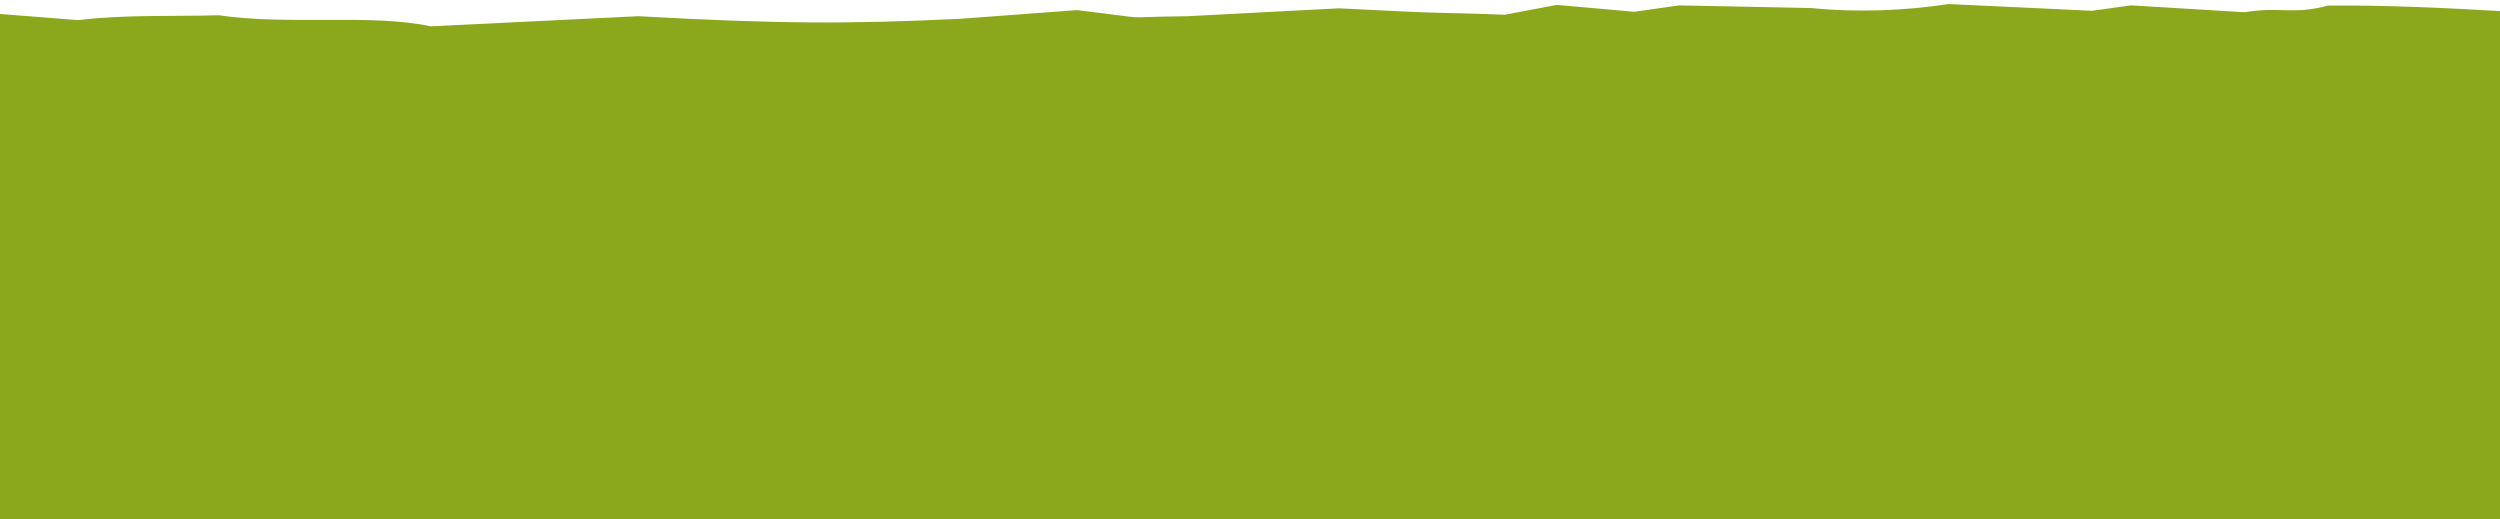 <?xml version="1.0" encoding="UTF-8" standalone="no"?>
<svg
   xmlns:dc="http://purl.org/dc/elements/1.1/"
   xmlns:cc="http://creativecommons.org/ns#"
   xmlns:rdf="http://www.w3.org/1999/02/22-rdf-syntax-ns#"
   xmlns:svg="http://www.w3.org/2000/svg"
   xmlns="http://www.w3.org/2000/svg"
   xmlns:sodipodi="http://sodipodi.sourceforge.net/DTD/sodipodi-0.dtd"
   xmlns:inkscape="http://www.inkscape.org/namespaces/inkscape"
   width="1420"
   height="295"
   viewBox="0 0 375.708 78.052"
   version="1.1"
   id="svg8"
   sodipodi:docname="secao_footer.svg"
   inkscape:version="1.0.2-2 (e86c870879, 2021-01-15)">
  <sodipodi:namedview
     pagecolor="#ffffff"
     bordercolor="#666666"
     borderopacity="1"
     objecttolerance="10"
     gridtolerance="10"
     guidetolerance="10"
     inkscape:pageopacity="0"
     inkscape:pageshadow="2"
     inkscape:window-width="1366"
     inkscape:window-height="705"
     id="namedview47"
     showgrid="false"
     inkscape:zoom="0.018160071"
     inkscape:cx="-18409.564"
     inkscape:cy="-4629.9556"
     inkscape:window-x="-8"
     inkscape:window-y="-8"
     inkscape:window-maximized="1"
     inkscape:current-layer="layer1"
     inkscape:document-rotation="0" />
  <defs
     id="defs2" />
  <g
     id="layer1">
    <path
       style="fill:#8ba81c;fill-opacity:1;stroke:none;stroke-width:0.503px;stroke-linecap:butt;stroke-linejoin:miter;stroke-opacity:1"
       d="M 0,78.543 V 2.1 L 11.772,3.022 C 18.743,2.176 25.487,2.492 32.862,2.294 43.45,3.84 55.719,2.03 64.752,3.957 l 31.176,-1.524 c 20.906,1.158 31.695,1.204 48.527,0.38 l 17.381,-1.292 c 12.75,1.508 5.175,1.025 16.586,0.918 l 22.797,-1.191 c 18.663,0.961 12.985,0.522 24.962,0.962 l 7.778,-1.476 11.645,1.037 6.748,-0.962 19.857,0.399 c 6.996,0.709 14.303,0.376 20.608,-0.603 l 21.581,1.015 5.867,-0.814 17.063,1.032 c 5.227,-0.887 7.421,0.42 12.507,-1.001 8.64,-0.08 17.252,0.339 25.873,0.822 V 78.1 H 0"
       id="path873"
       sodipodi:nodetypes="ccccccccccccccccccccccc" />
  </g>
</svg>
